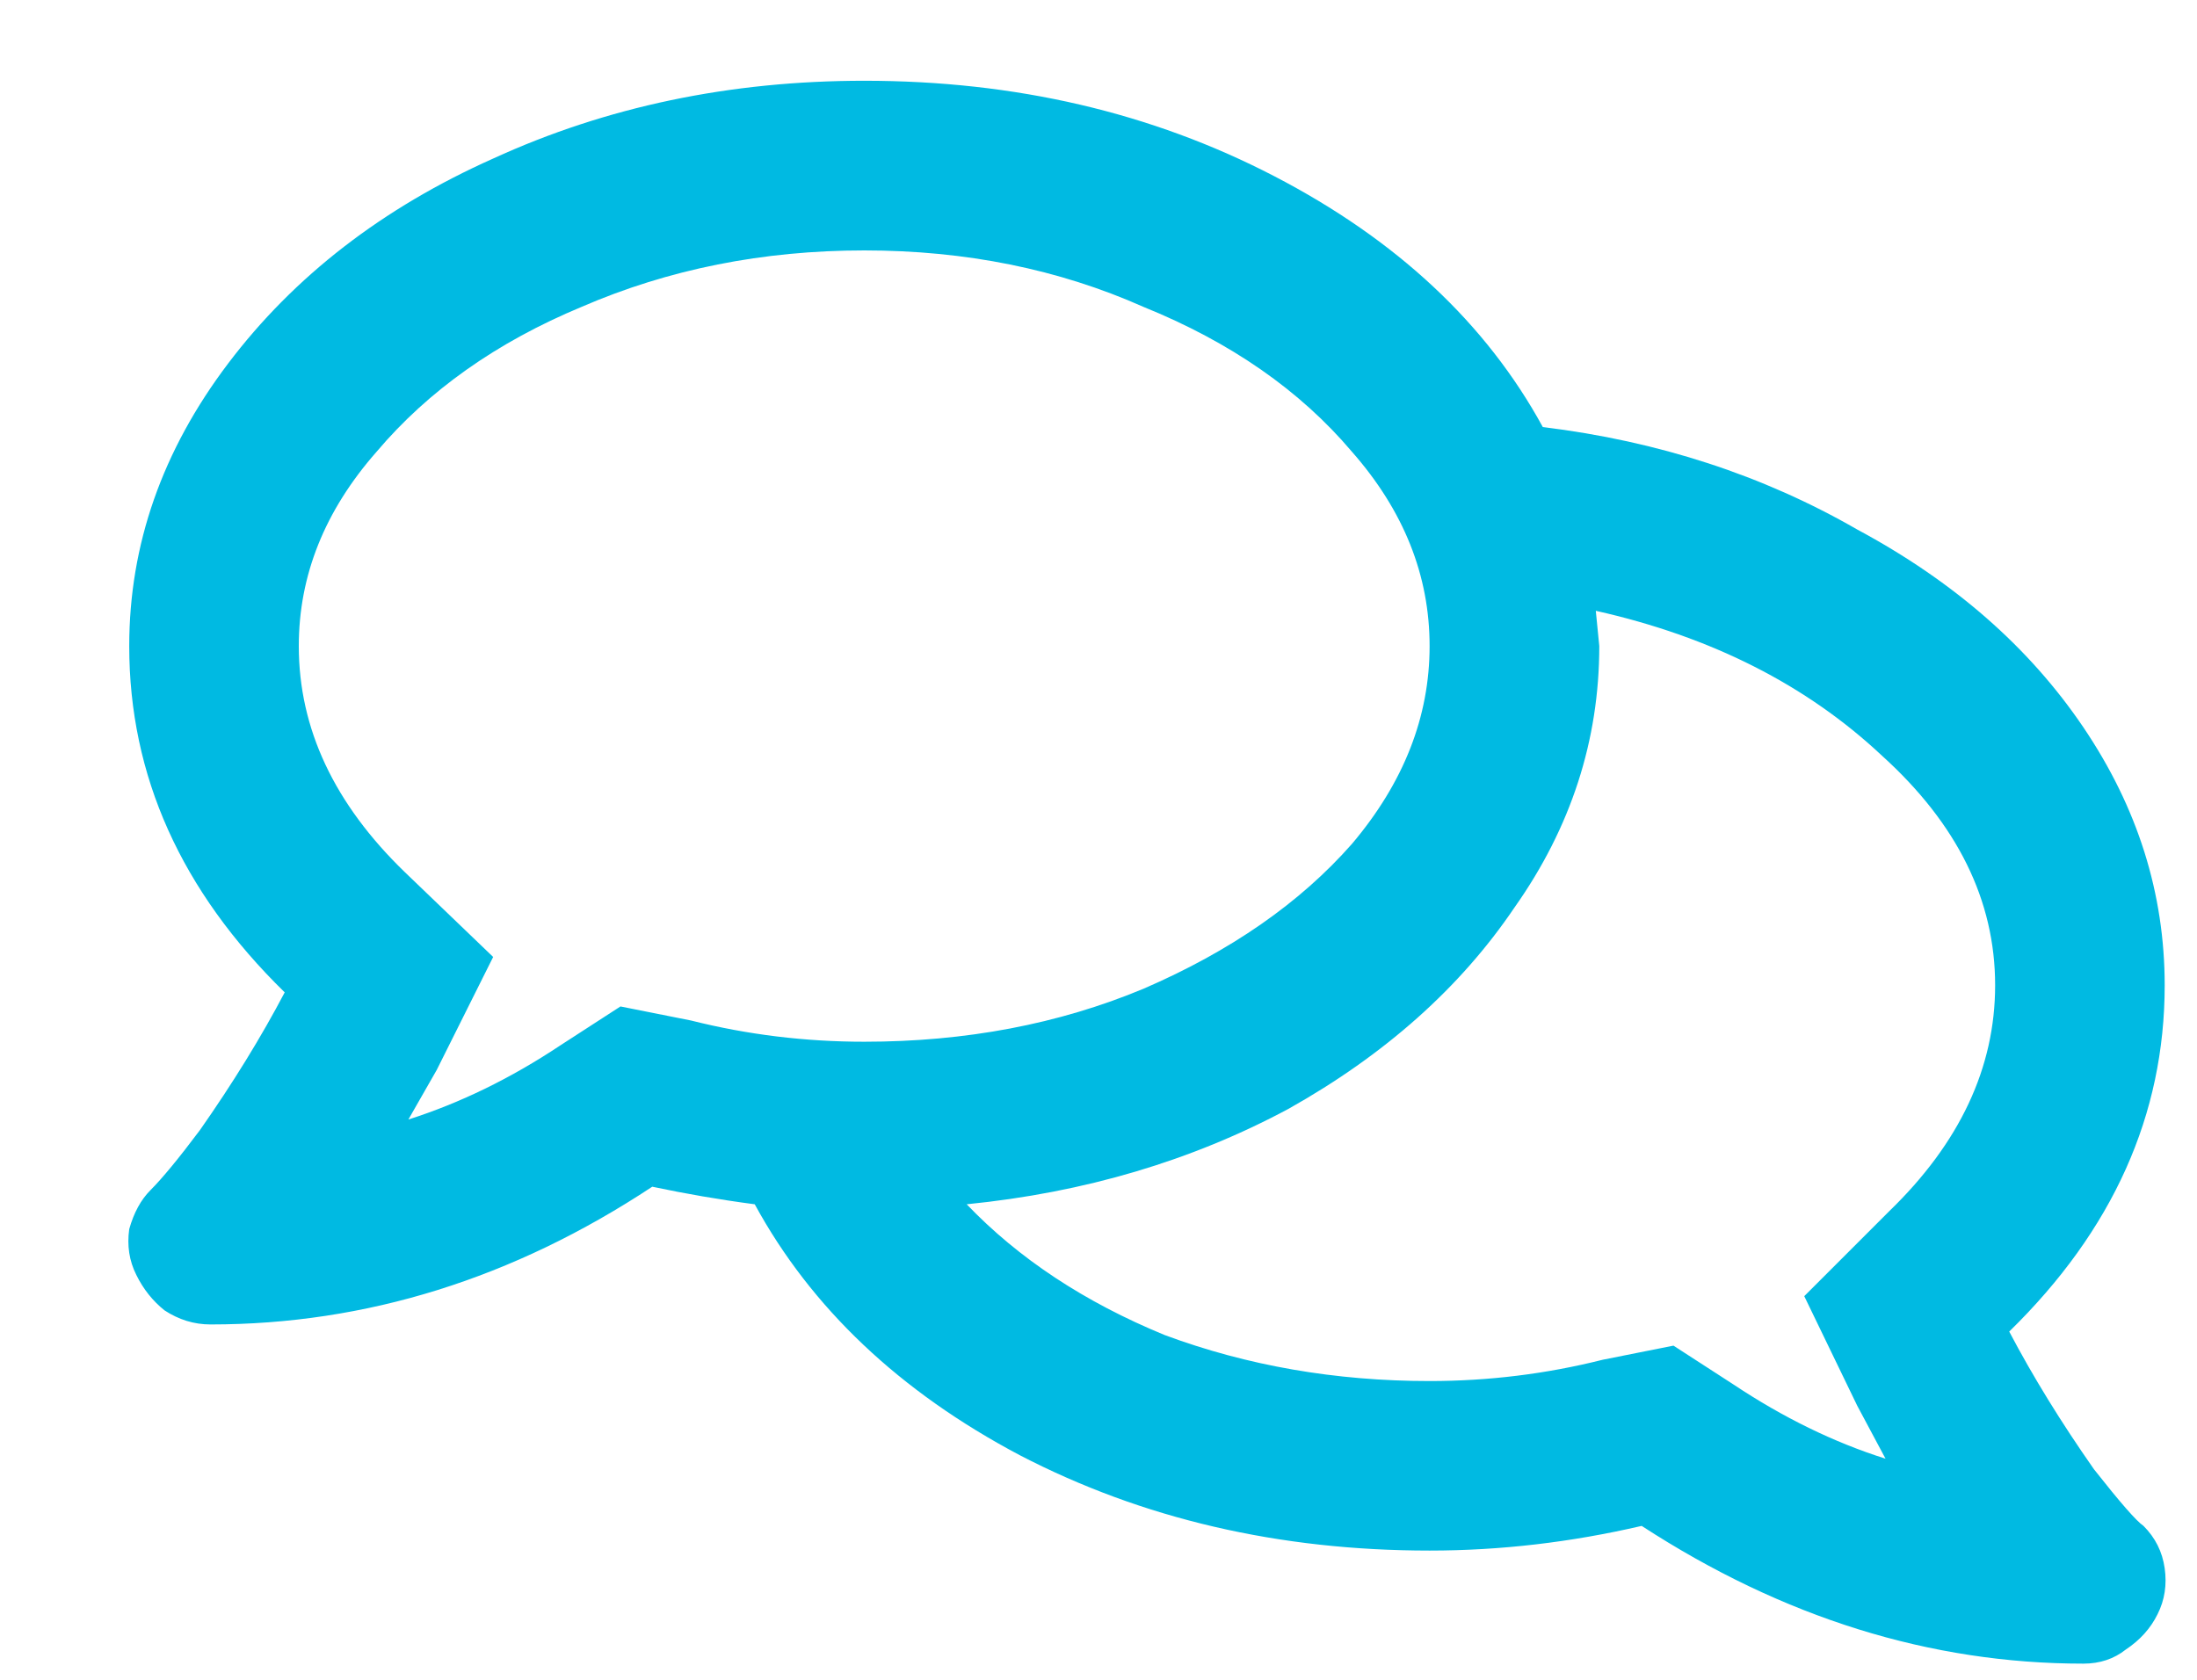 <svg width="17" height="13" viewBox="0 0 17 13" fill="none" xmlns="http://www.w3.org/2000/svg">
<path d="M15.547 10.305C16.349 9.521 16.75 8.628 16.75 7.625C16.75 6.914 16.54 6.249 16.121 5.629C15.702 5.009 15.118 4.499 14.371 4.098C13.642 3.678 12.831 3.414 11.938 3.305C11.5 2.503 10.807 1.855 9.859 1.363C8.911 0.871 7.854 0.625 6.688 0.625C5.648 0.625 4.691 0.826 3.816 1.227C2.96 1.609 2.276 2.138 1.766 2.812C1.255 3.487 1 4.216 1 5C1 6.003 1.401 6.896 2.203 7.68C2.021 8.026 1.802 8.382 1.547 8.746C1.383 8.965 1.255 9.12 1.164 9.211C1.091 9.284 1.036 9.384 1 9.512C0.982 9.639 1 9.758 1.055 9.867C1.109 9.977 1.182 10.068 1.273 10.141C1.383 10.213 1.501 10.25 1.629 10.25C2.832 10.25 3.971 9.895 5.047 9.184C5.302 9.238 5.566 9.284 5.84 9.32C6.277 10.122 6.961 10.77 7.891 11.262C8.839 11.754 9.896 12 11.062 12C11.609 12 12.156 11.936 12.703 11.809C13.797 12.52 14.936 12.875 16.121 12.875C16.249 12.875 16.358 12.838 16.449 12.766C16.559 12.693 16.641 12.602 16.695 12.492C16.75 12.383 16.768 12.264 16.75 12.137C16.732 12.009 16.677 11.9 16.586 11.809C16.531 11.772 16.404 11.626 16.203 11.371C15.948 11.007 15.729 10.651 15.547 10.305ZM4.801 7.789L4.336 8.09C3.953 8.345 3.561 8.536 3.16 8.664L3.379 8.281L3.816 7.406L3.133 6.75C2.586 6.221 2.312 5.638 2.312 5C2.312 4.453 2.513 3.952 2.914 3.496C3.315 3.022 3.844 2.648 4.5 2.375C5.174 2.083 5.904 1.938 6.688 1.938C7.471 1.938 8.191 2.083 8.848 2.375C9.522 2.648 10.06 3.022 10.461 3.496C10.862 3.952 11.062 4.453 11.062 5C11.062 5.547 10.862 6.057 10.461 6.531C10.06 6.987 9.522 7.361 8.848 7.652C8.191 7.926 7.471 8.062 6.688 8.062C6.232 8.062 5.785 8.008 5.348 7.898L4.801 7.789ZM14.617 9.375L13.961 10.031L14.371 10.879L14.59 11.289C14.189 11.162 13.797 10.97 13.414 10.715L12.949 10.414L12.402 10.523C11.965 10.633 11.518 10.688 11.062 10.688C10.333 10.688 9.65 10.569 9.012 10.332C8.392 10.077 7.882 9.74 7.48 9.32C8.392 9.229 9.221 8.983 9.969 8.582C10.716 8.163 11.3 7.643 11.719 7.023C12.156 6.404 12.375 5.729 12.375 5L12.348 4.727C13.241 4.927 13.979 5.301 14.562 5.848C15.146 6.376 15.438 6.969 15.438 7.625C15.438 8.263 15.164 8.846 14.617 9.375Z" fill="#00BAE2"/>
</svg>
